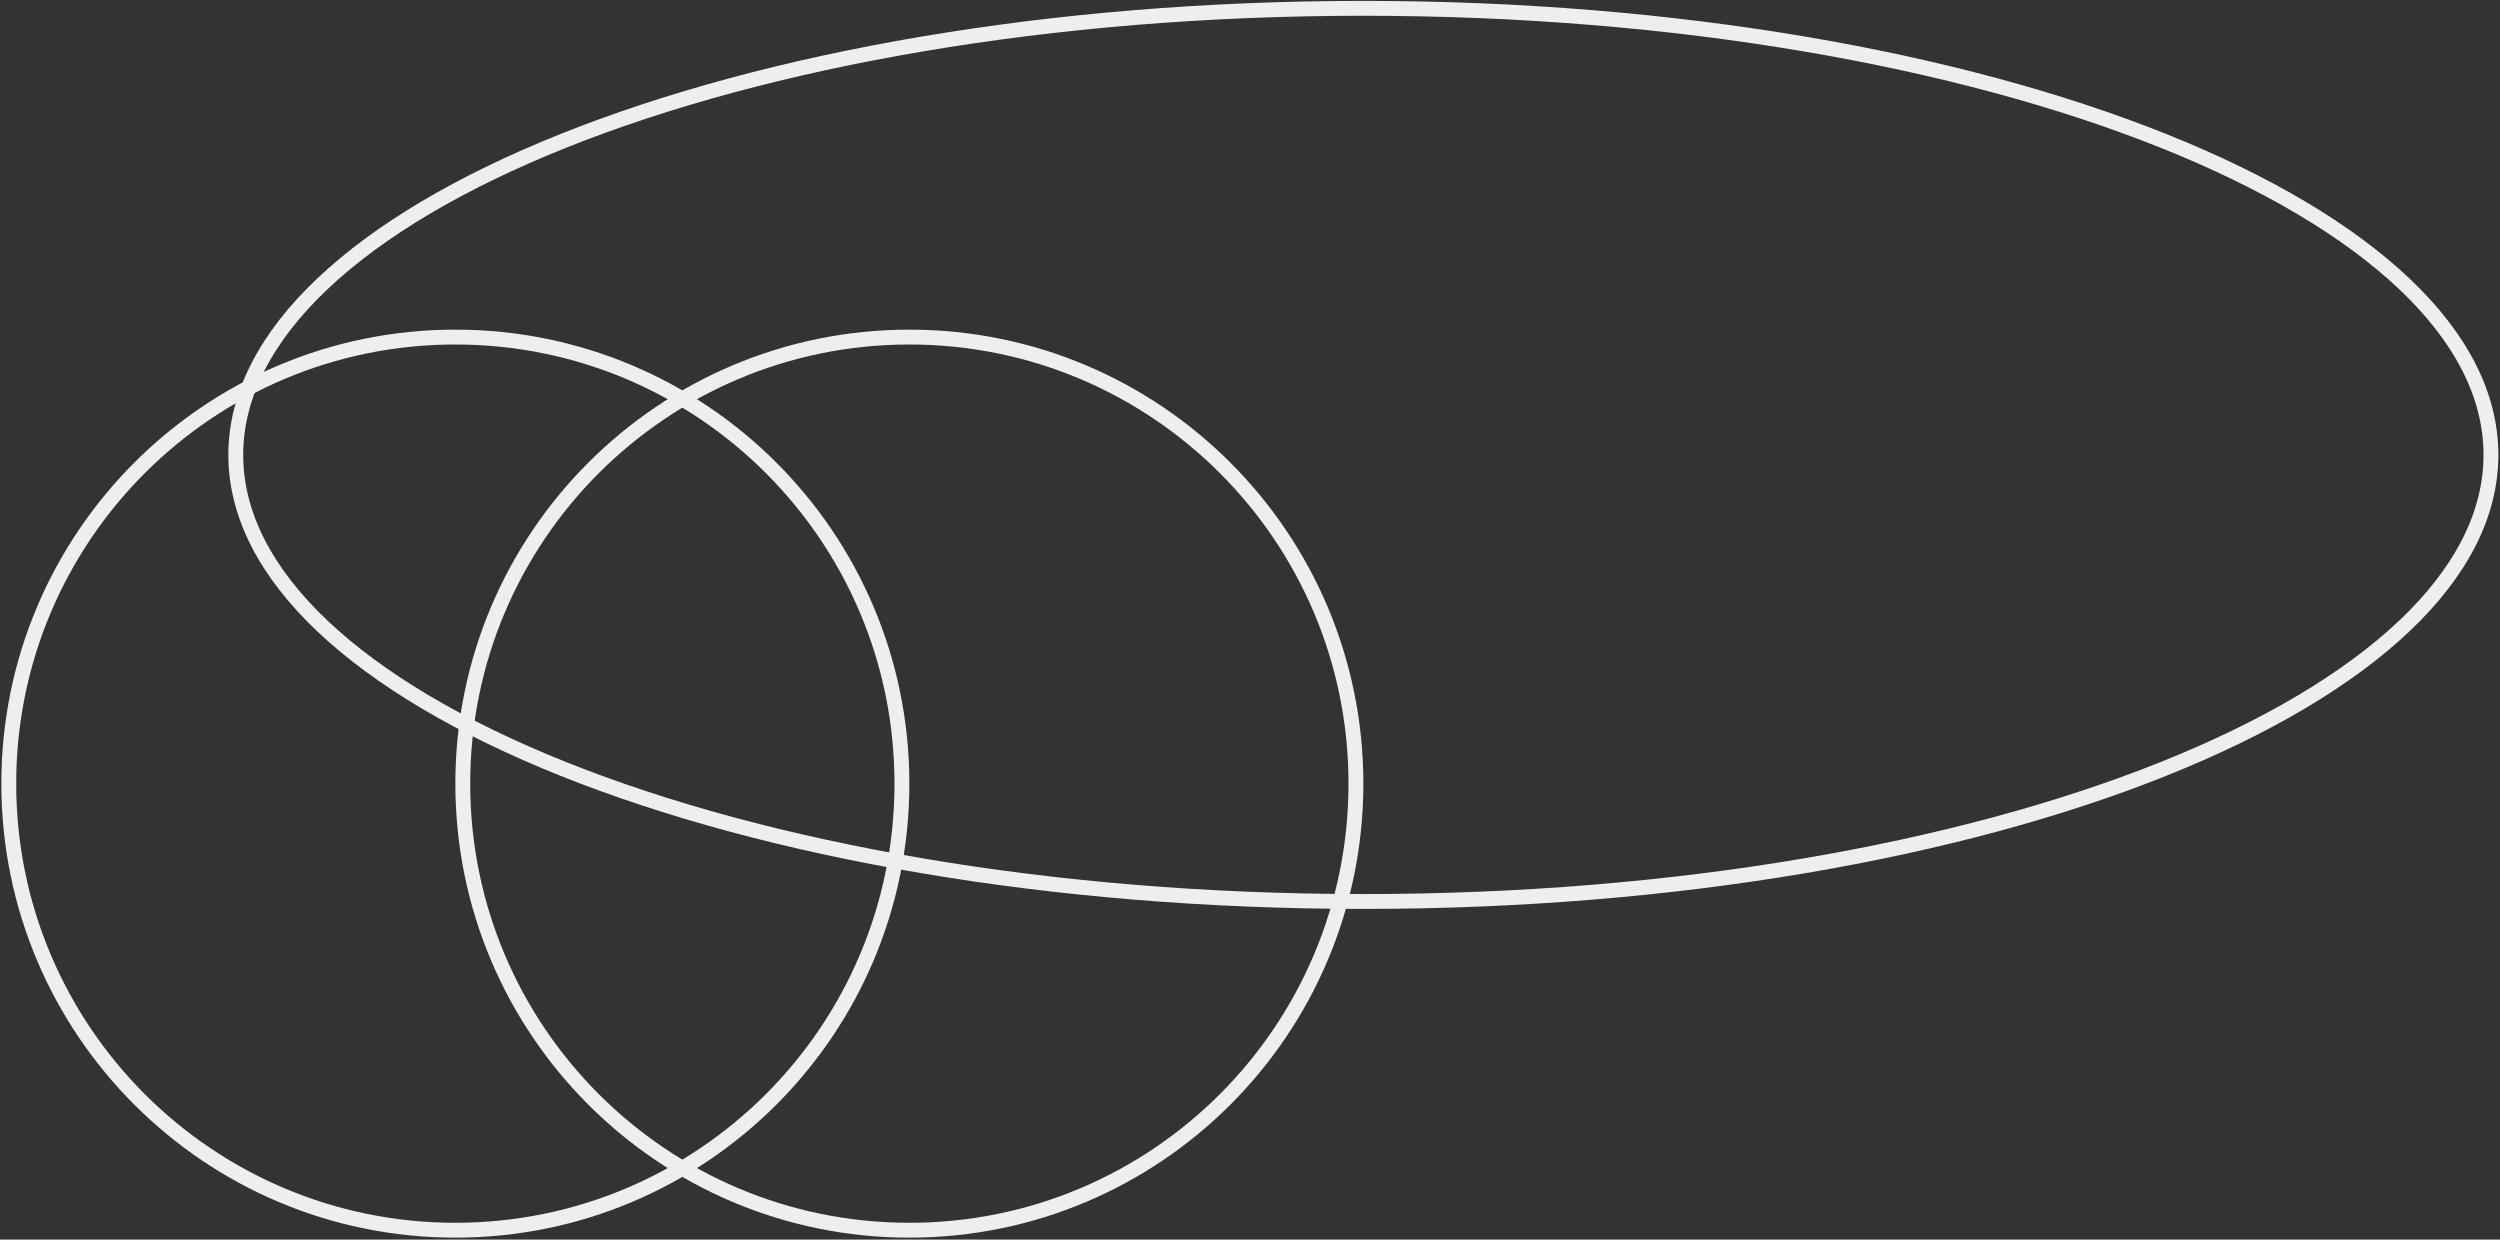 <svg width="841" height="417" viewBox="0 0 841 417" fill="none" xmlns="http://www.w3.org/2000/svg">
<rect x="0" y="0" width="841" height="417" fill="#333333" stroke="none"/>
<path d="M153.179 113.389C236.147 113.389 303.406 180.649 303.406 263.617C303.405 346.585 236.147 413.844 153.179 413.844C70.211 413.844 2.952 346.585 2.951 263.617C2.951 180.648 70.211 113.389 153.179 113.389Z" stroke="#EEEEEE" stroke-width="5"/>
<path d="M305.906 113.389C388.874 113.389 456.133 180.648 456.133 263.617C456.133 346.585 388.874 413.844 305.906 413.844C222.938 413.844 155.679 346.585 155.679 263.617C155.679 180.648 222.938 113.389 305.906 113.389Z" stroke="#EEEEEE" stroke-width="5"/>
<path d="M458.633 2.803C563.833 2.803 658.958 19.864 727.691 47.357C762.064 61.106 789.713 77.416 808.728 95.399C827.738 113.377 837.952 132.853 837.952 153.031C837.952 173.209 827.738 192.685 808.728 210.663C789.713 228.645 762.064 244.954 727.691 258.704C658.958 286.197 563.833 303.258 458.633 303.258C353.434 303.258 258.309 286.197 189.576 258.704C155.202 244.954 127.553 228.645 108.538 210.663C89.528 192.685 79.315 173.209 79.315 153.031C79.315 132.853 89.528 113.376 108.538 95.399C127.553 77.416 155.202 61.106 189.576 47.357C258.309 19.864 353.434 2.803 458.633 2.803Z" stroke="#EEEEEE" stroke-width="5"/>
</svg>
